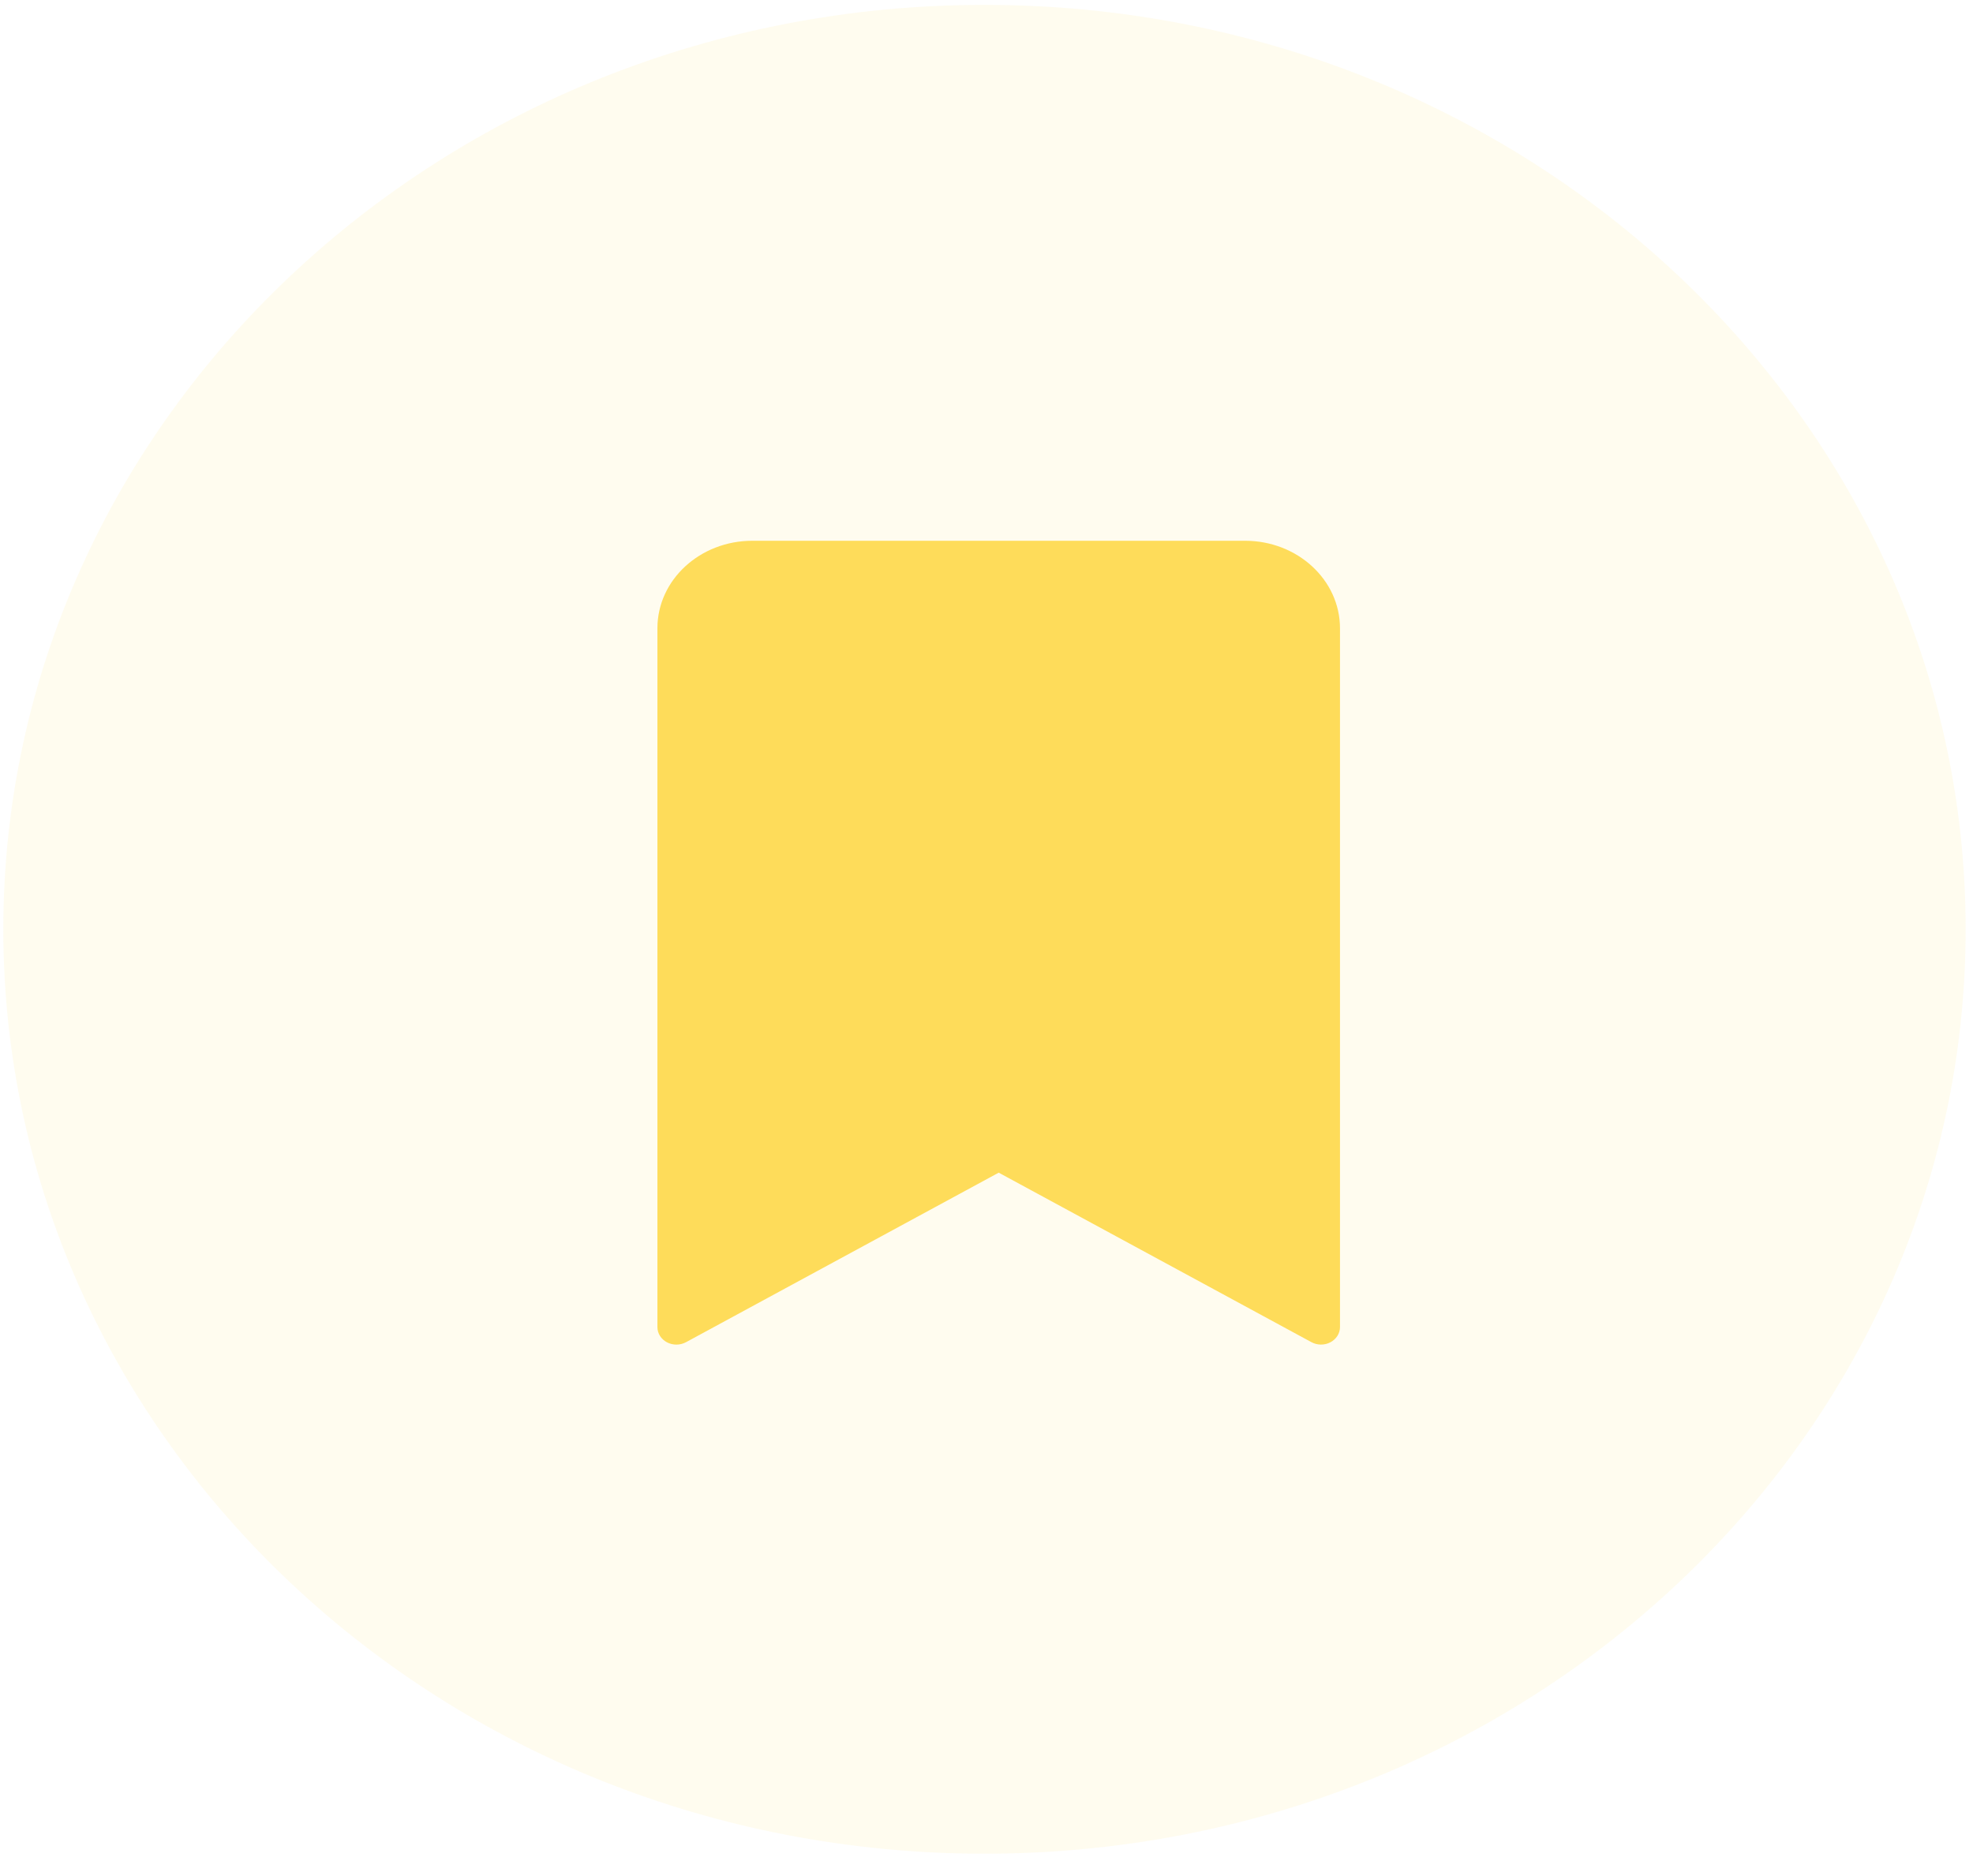 <svg width="81" height="77" viewBox="0 0 81 77" fill="none" xmlns="http://www.w3.org/2000/svg">
<path fill-rule="evenodd" clip-rule="evenodd" d="M40.417 76.1C62.663 76.1 80.698 59.109 80.698 38.15C80.698 17.191 62.663 0.2 40.417 0.2C18.17 0.2 0.136 17.191 0.136 38.15C0.136 59.109 18.17 76.1 40.417 76.1Z" fill="#FEDC5A" fill-opacity="0.1"/>
<path d="M51.12 22.2H30.882C28.734 22.202 26.993 23.807 26.99 25.787V54.483C26.99 54.74 27.14 54.978 27.382 55.105C27.625 55.233 27.923 55.231 28.163 55.101L41.001 48.141L53.839 55.099C54.079 55.23 54.377 55.232 54.619 55.104C54.861 54.977 55.011 54.74 55.012 54.483V25.787C55.009 23.807 53.268 22.202 51.12 22.2Z" fill="#FEDC5A"/>
</svg>
